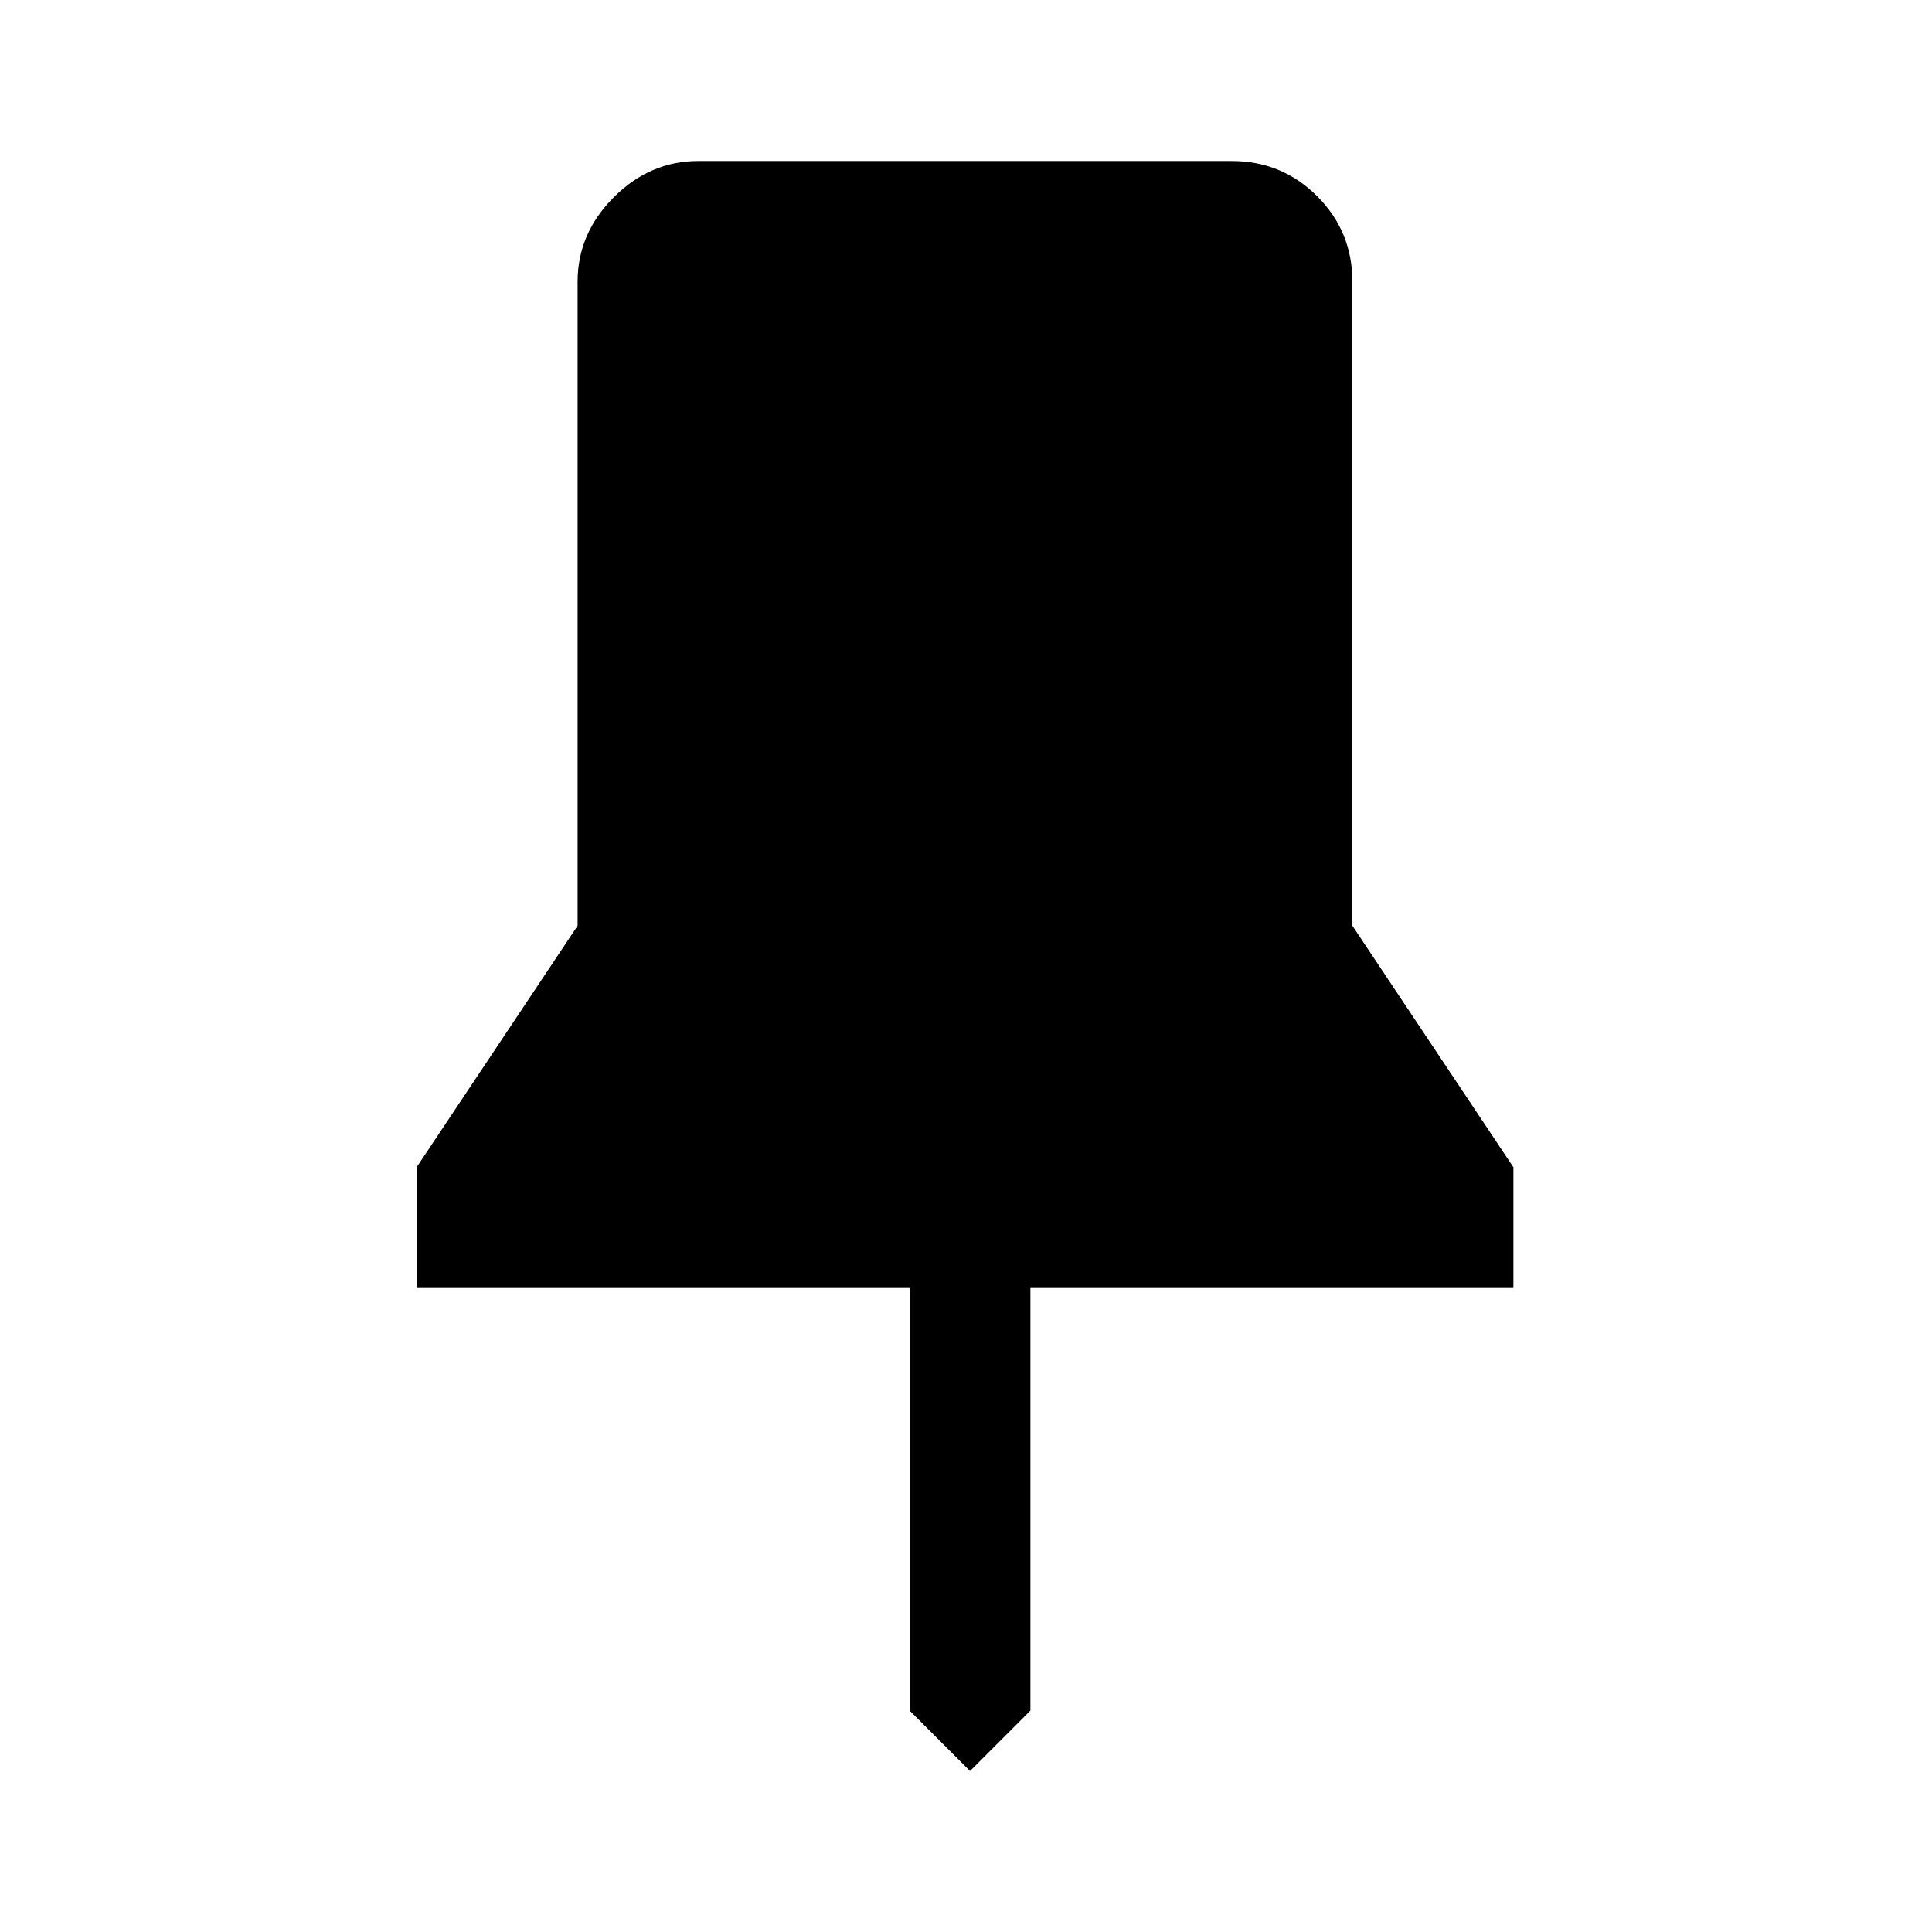 <svg width="48" height="48" viewBox="0 0 48 48" fill="none" xmlns="http://www.w3.org/2000/svg">
<path d="M33.6 23L37.6 29V32H25.6V42.5L24.1 44L22.6 42.5V32H10.35V29L14.35 23V7C14.35 6.2 14.65 5.5 15.25 4.9C15.85 4.3 16.55 4 17.35 4H30.6C31.433 4 32.142 4.292 32.725 4.875C33.308 5.458 33.6 6.167 33.6 7V23Z" fill="black"/>
</svg>
